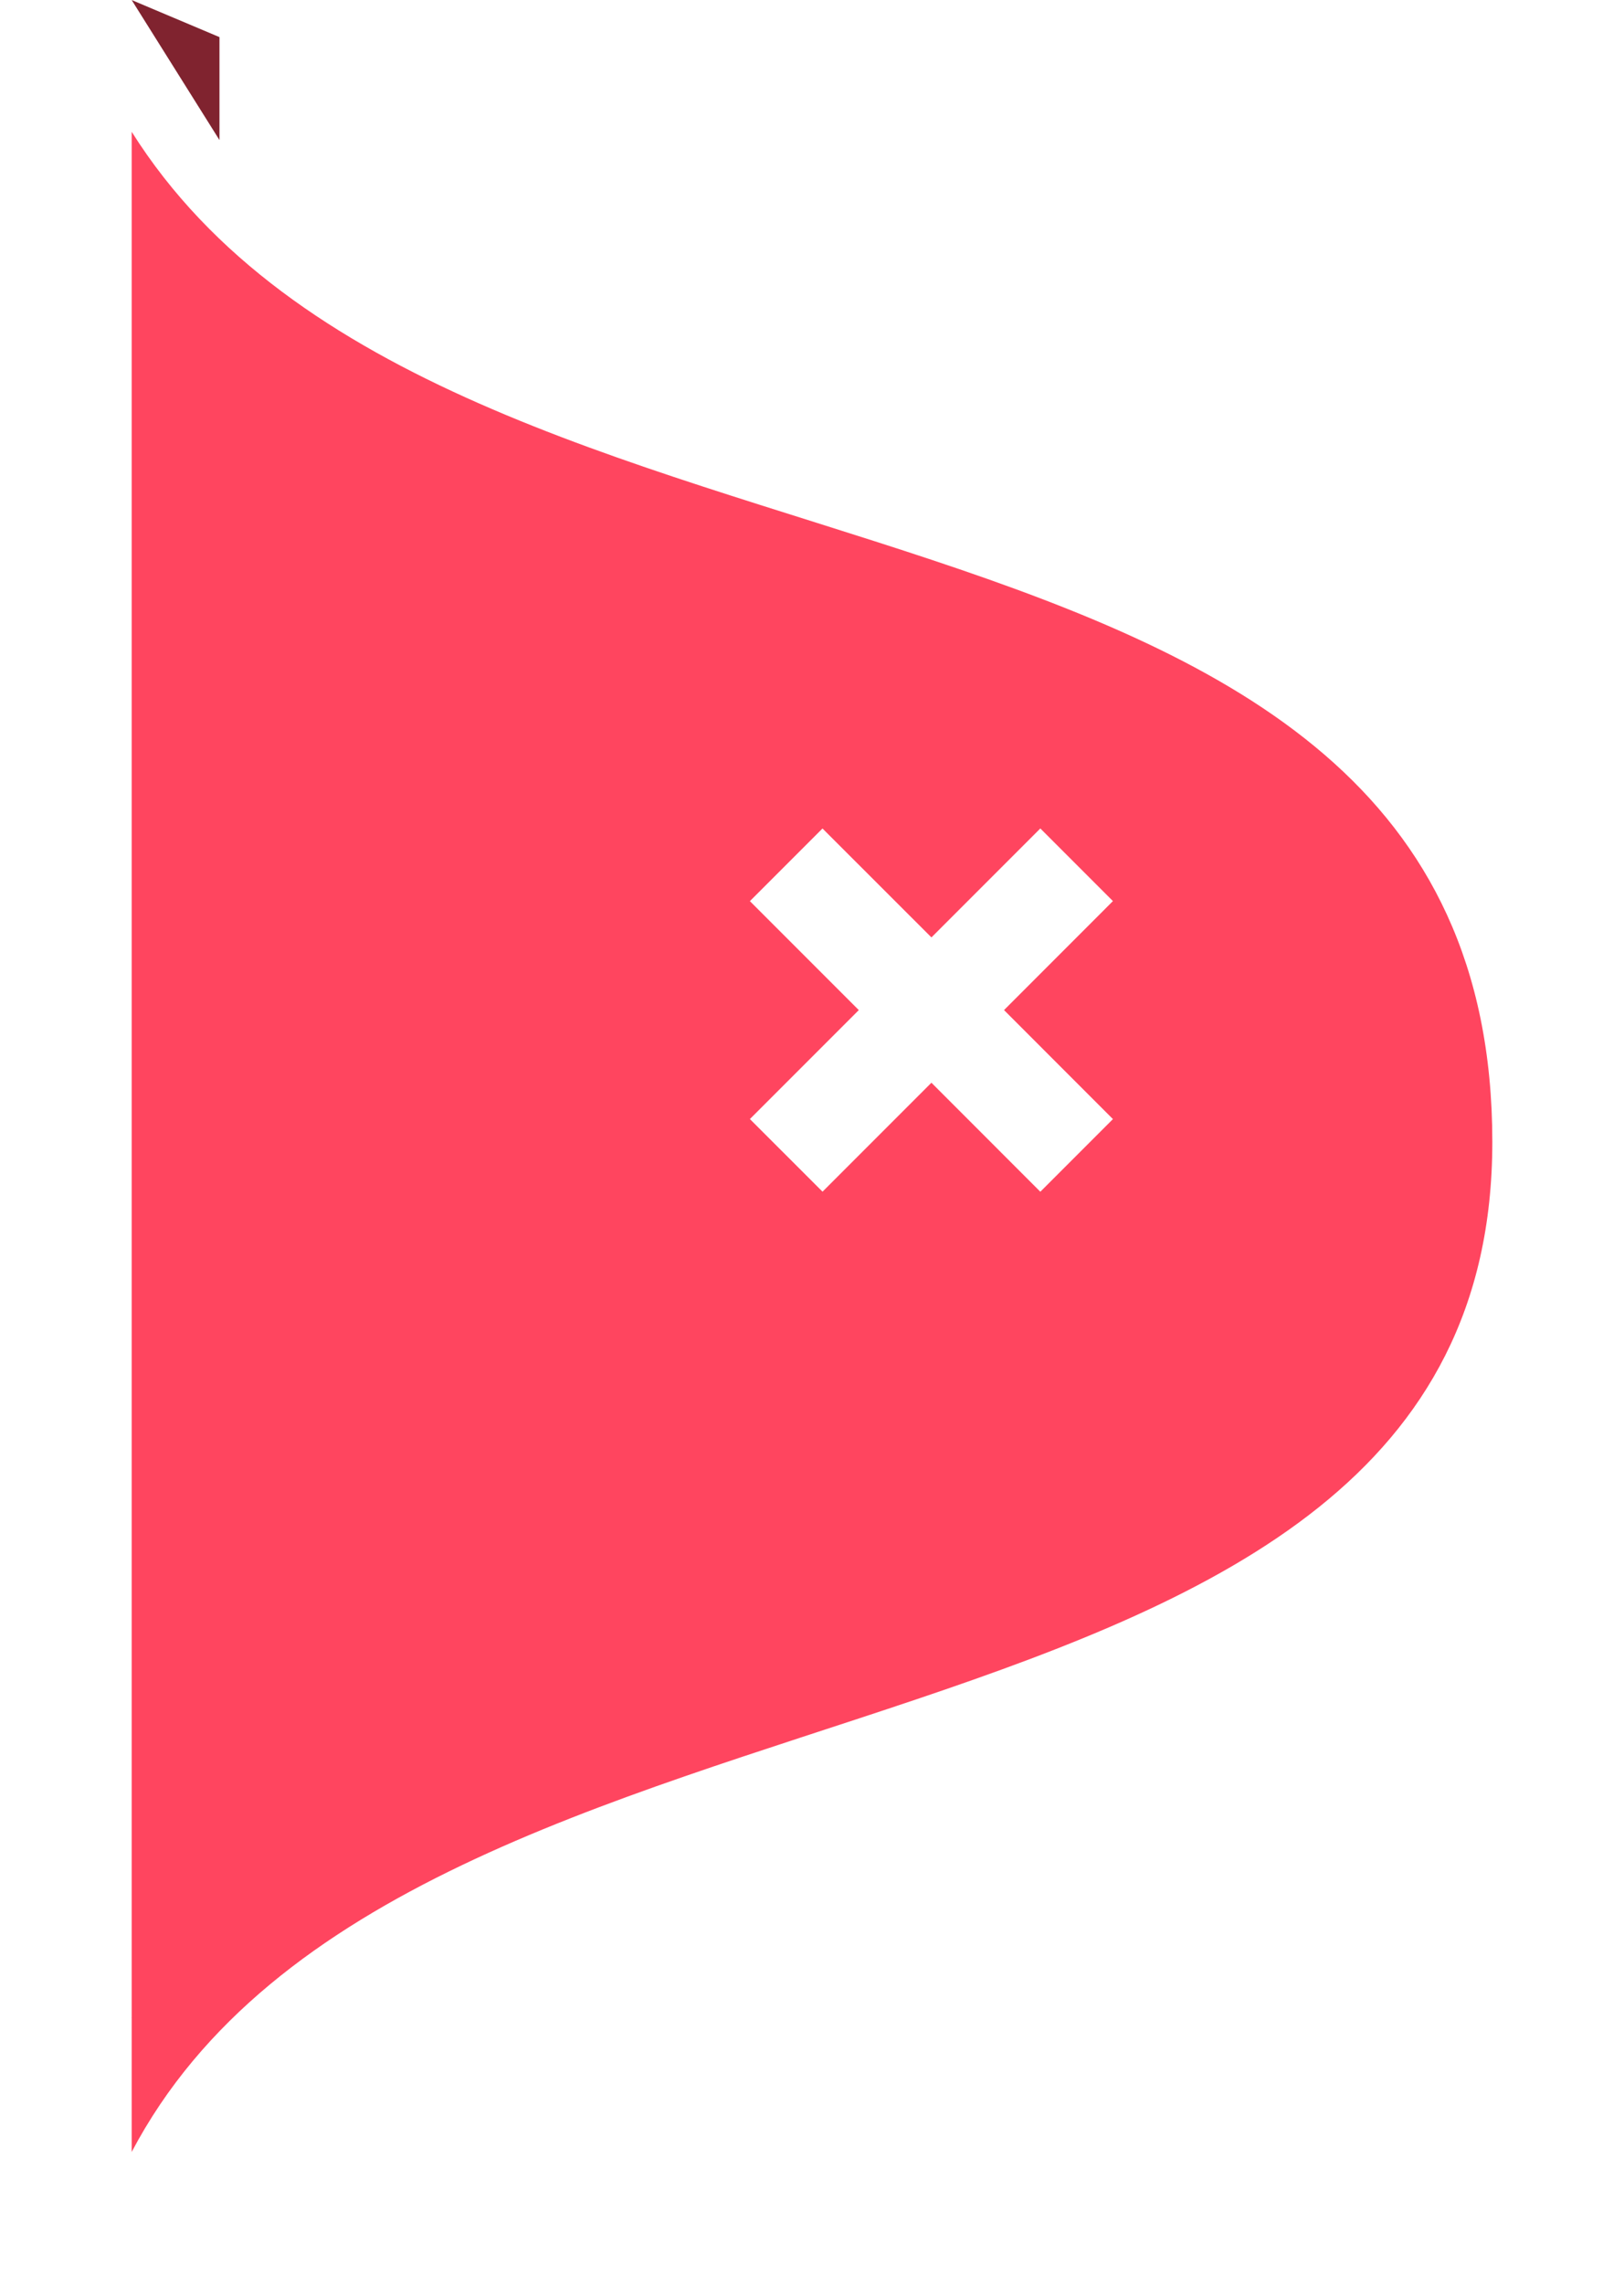 <svg xmlns="http://www.w3.org/2000/svg" xmlns:xlink="http://www.w3.org/1999/xlink" width="37" height="52.001" viewBox="0 0 37 52.001">
  <defs>
    <filter id="Rectangle_525_copy_5" x="0" y="0.001" width="37" height="52" filterUnits="userSpaceOnUse">
      <feOffset dy="3" input="SourceAlpha"/>
      <feGaussianBlur stdDeviation="1" result="blur"/>
      <feFlood flood-color="#1a0205" flood-opacity="0.149"/>
      <feComposite operator="in" in2="blur"/>
      <feComposite in="SourceGraphic"/>
    </filter>
  </defs>
  <g id="Flyout_close" data-name="Flyout close" transform="translate(-761 -17.999)">
    <g id="contact-add-shape" transform="translate(2102 184) rotate(180)">
      <path id="Rounded_Rectangle_13_copy_5" data-name="Rounded Rectangle 13 copy 5" d="M1336,165.156v-2.344l2,3.188Zm0-44.266,2-.844-2,3.641Z" fill="#80232f"/>
      <g transform="matrix(-1, 0, 0, -1, 1341, 166)" filter="url(#Rectangle_525_copy_5)">
        <path id="Rectangle_525_copy_5-2" data-name="Rectangle 525 copy 5" d="M1338,120v46c-7.275-11.55-31-6.776-31-23C1307,127.793,1331.658,132.025,1338,120Z" transform="translate(1341 166) rotate(180)" fill="#ff455f"/>
      </g>
    </g>
    <g id="Close" transform="translate(778.658 36.863)">
      <path id="Path" d="M15.081,8.464l1.654,1.654L14.254,12.6l2.481,2.482-1.654,1.654L12.6,14.254l-2.481,2.481L8.464,15.081,10.945,12.6,8.464,10.119l1.654-1.654L12.6,10.945Z" transform="translate(-9.037 -8.464)" fill="#fff"/>
    </g>
  </g>
</svg>

